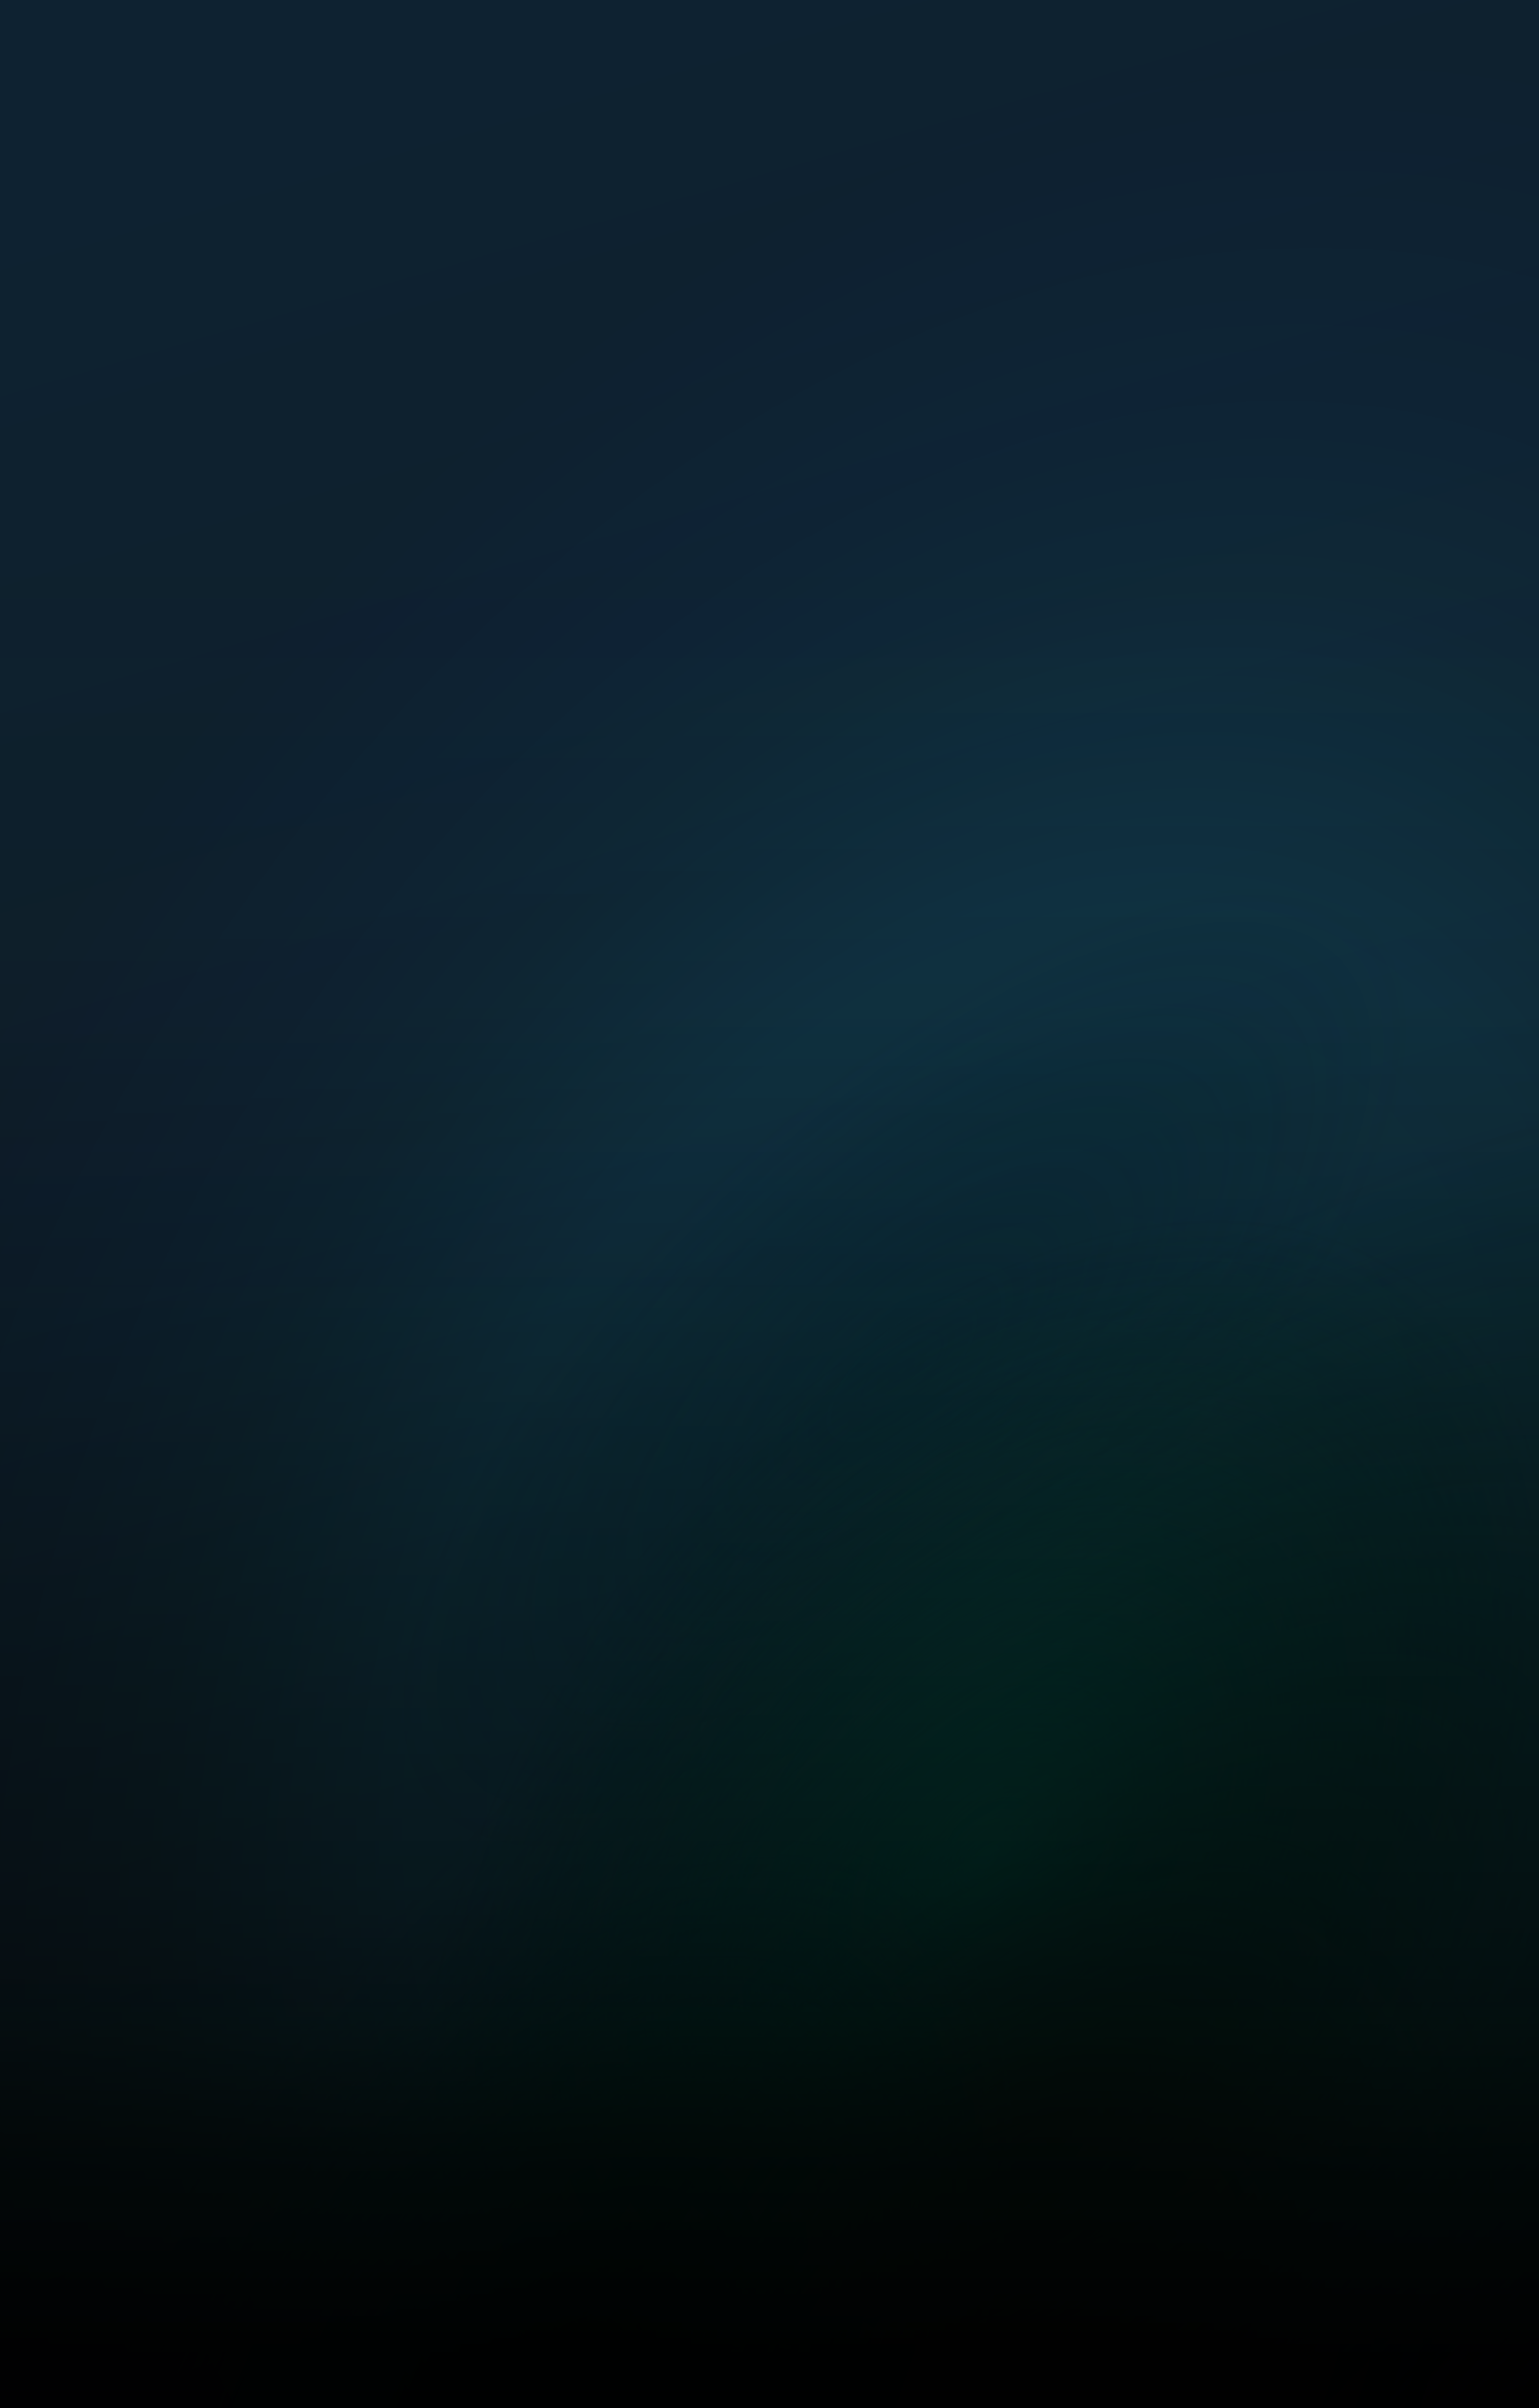 <svg width="1100" height="1720" viewBox="0 0 1100 1720" fill="none" xmlns="http://www.w3.org/2000/svg">
<path d="M0 0H1100V1720H0V0Z" fill="url(#paint0_linear_102_154)" fill-opacity="0.9"/>
<path d="M0 0H1100V1720H0V0Z" fill="url(#paint1_radial_102_154)" fill-opacity="0.5"/>
<path d="M0 0H1100V1720H0V0Z" fill="url(#paint2_radial_102_154)" fill-opacity="0.5"/>
<path d="M0 0H1100V1720H0V0Z" fill="url(#paint3_radial_102_154)"/>
<path d="M0 0H1100V1720H0V0Z" fill="url(#paint4_radial_102_154)" fill-opacity="0.9"/>
<path d="M0 0H1100V1720H0V0Z" fill="url(#paint5_radial_102_154)" fill-opacity="0.4"/>
<path d="M0 0H1100V1720H0V0Z" fill="url(#paint6_radial_102_154)" fill-opacity="0.69"/>
<path d="M0 0H1100V1720H0V0Z" fill="url(#paint7_linear_102_154)" fill-opacity="0.95"/>
<defs>
<linearGradient id="paint0_linear_102_154" x1="585.5" y1="-8.50543e-06" x2="1086" y2="1720" gradientUnits="userSpaceOnUse">
<stop stop-color="#01233D"/>
<stop offset="0.436" stop-color="#041B2D"/>
<stop offset="0.571" stop-color="#02131D"/>
<stop offset="1"/>
</linearGradient>
<radialGradient id="paint1_radial_102_154" cx="0" cy="0" r="1" gradientUnits="userSpaceOnUse" gradientTransform="translate(711 1169.5) rotate(-64.314) scale(1195.1 839.42)">
<stop stop-color="#094151"/>
<stop offset="0.229" stop-color="#053A49"/>
<stop offset="0.461" stop-color="#043344"/>
<stop offset="0.656" stop-color="#021D28"/>
<stop offset="0.777" stop-color="#031321"/>
<stop offset="0.922" stop-color="#020D18"/>
<stop offset="1" stop-color="#020B12"/>
</radialGradient>
<radialGradient id="paint2_radial_102_154" cx="0" cy="0" r="1" gradientUnits="userSpaceOnUse" gradientTransform="translate(644.5 979) rotate(137.035) scale(468.046 193.304)">
<stop stop-color="#01212B" stop-opacity="0.705"/>
<stop offset="1" stop-color="#011721" stop-opacity="0"/>
</radialGradient>
<radialGradient id="paint3_radial_102_154" cx="0" cy="0" r="1" gradientUnits="userSpaceOnUse" gradientTransform="translate(706.5 1328) rotate(126.361) scale(517.82 331.164)">
<stop stop-color="#045349"/>
<stop offset="1" stop-color="#01221E" stop-opacity="0"/>
</radialGradient>
<radialGradient id="paint4_radial_102_154" cx="0" cy="0" r="1" gradientUnits="userSpaceOnUse" gradientTransform="translate(745 1534.5) rotate(136.907) scale(1020.21 450.088)">
<stop stop-color="#011C16"/>
<stop offset="1" stop-color="#011C16" stop-opacity="0"/>
</radialGradient>
<radialGradient id="paint5_radial_102_154" cx="0" cy="0" r="1" gradientUnits="userSpaceOnUse" gradientTransform="translate(712.5 1720) rotate(-55.636) scale(471.25 301.381)">
<stop stop-color="#180000"/>
<stop offset="0.496" stop-color="#1A0101" stop-opacity="0.626"/>
<stop offset="1" stop-color="#01221E" stop-opacity="0"/>
</radialGradient>
<radialGradient id="paint6_radial_102_154" cx="0" cy="0" r="1" gradientUnits="userSpaceOnUse" gradientTransform="translate(397.5 1720) rotate(-57.741) scale(455.273 259.777)">
<stop stop-color="#000704"/>
<stop offset="0.563" stop-color="#01221E" stop-opacity="0.497"/>
<stop offset="1" stop-color="#032930" stop-opacity="0"/>
</radialGradient>
<linearGradient id="paint7_linear_102_154" x1="550" y1="1720" x2="550" y2="1.81362e-05" gradientUnits="userSpaceOnUse">
<stop offset="0.021"/>
<stop offset="0.101" stop-color="#000403" stop-opacity="0.89"/>
<stop offset="0.161" stop-color="#000403" stop-opacity="0.67"/>
<stop offset="0.217" stop-color="#000404" stop-opacity="0.55"/>
<stop offset="0.579" stop-color="#01080B" stop-opacity="0.09"/>
<stop offset="0.784" stop-color="#031A2A" stop-opacity="0"/>
<stop offset="1" stop-color="#020C14" stop-opacity="0"/>
</linearGradient>
</defs>
</svg>
